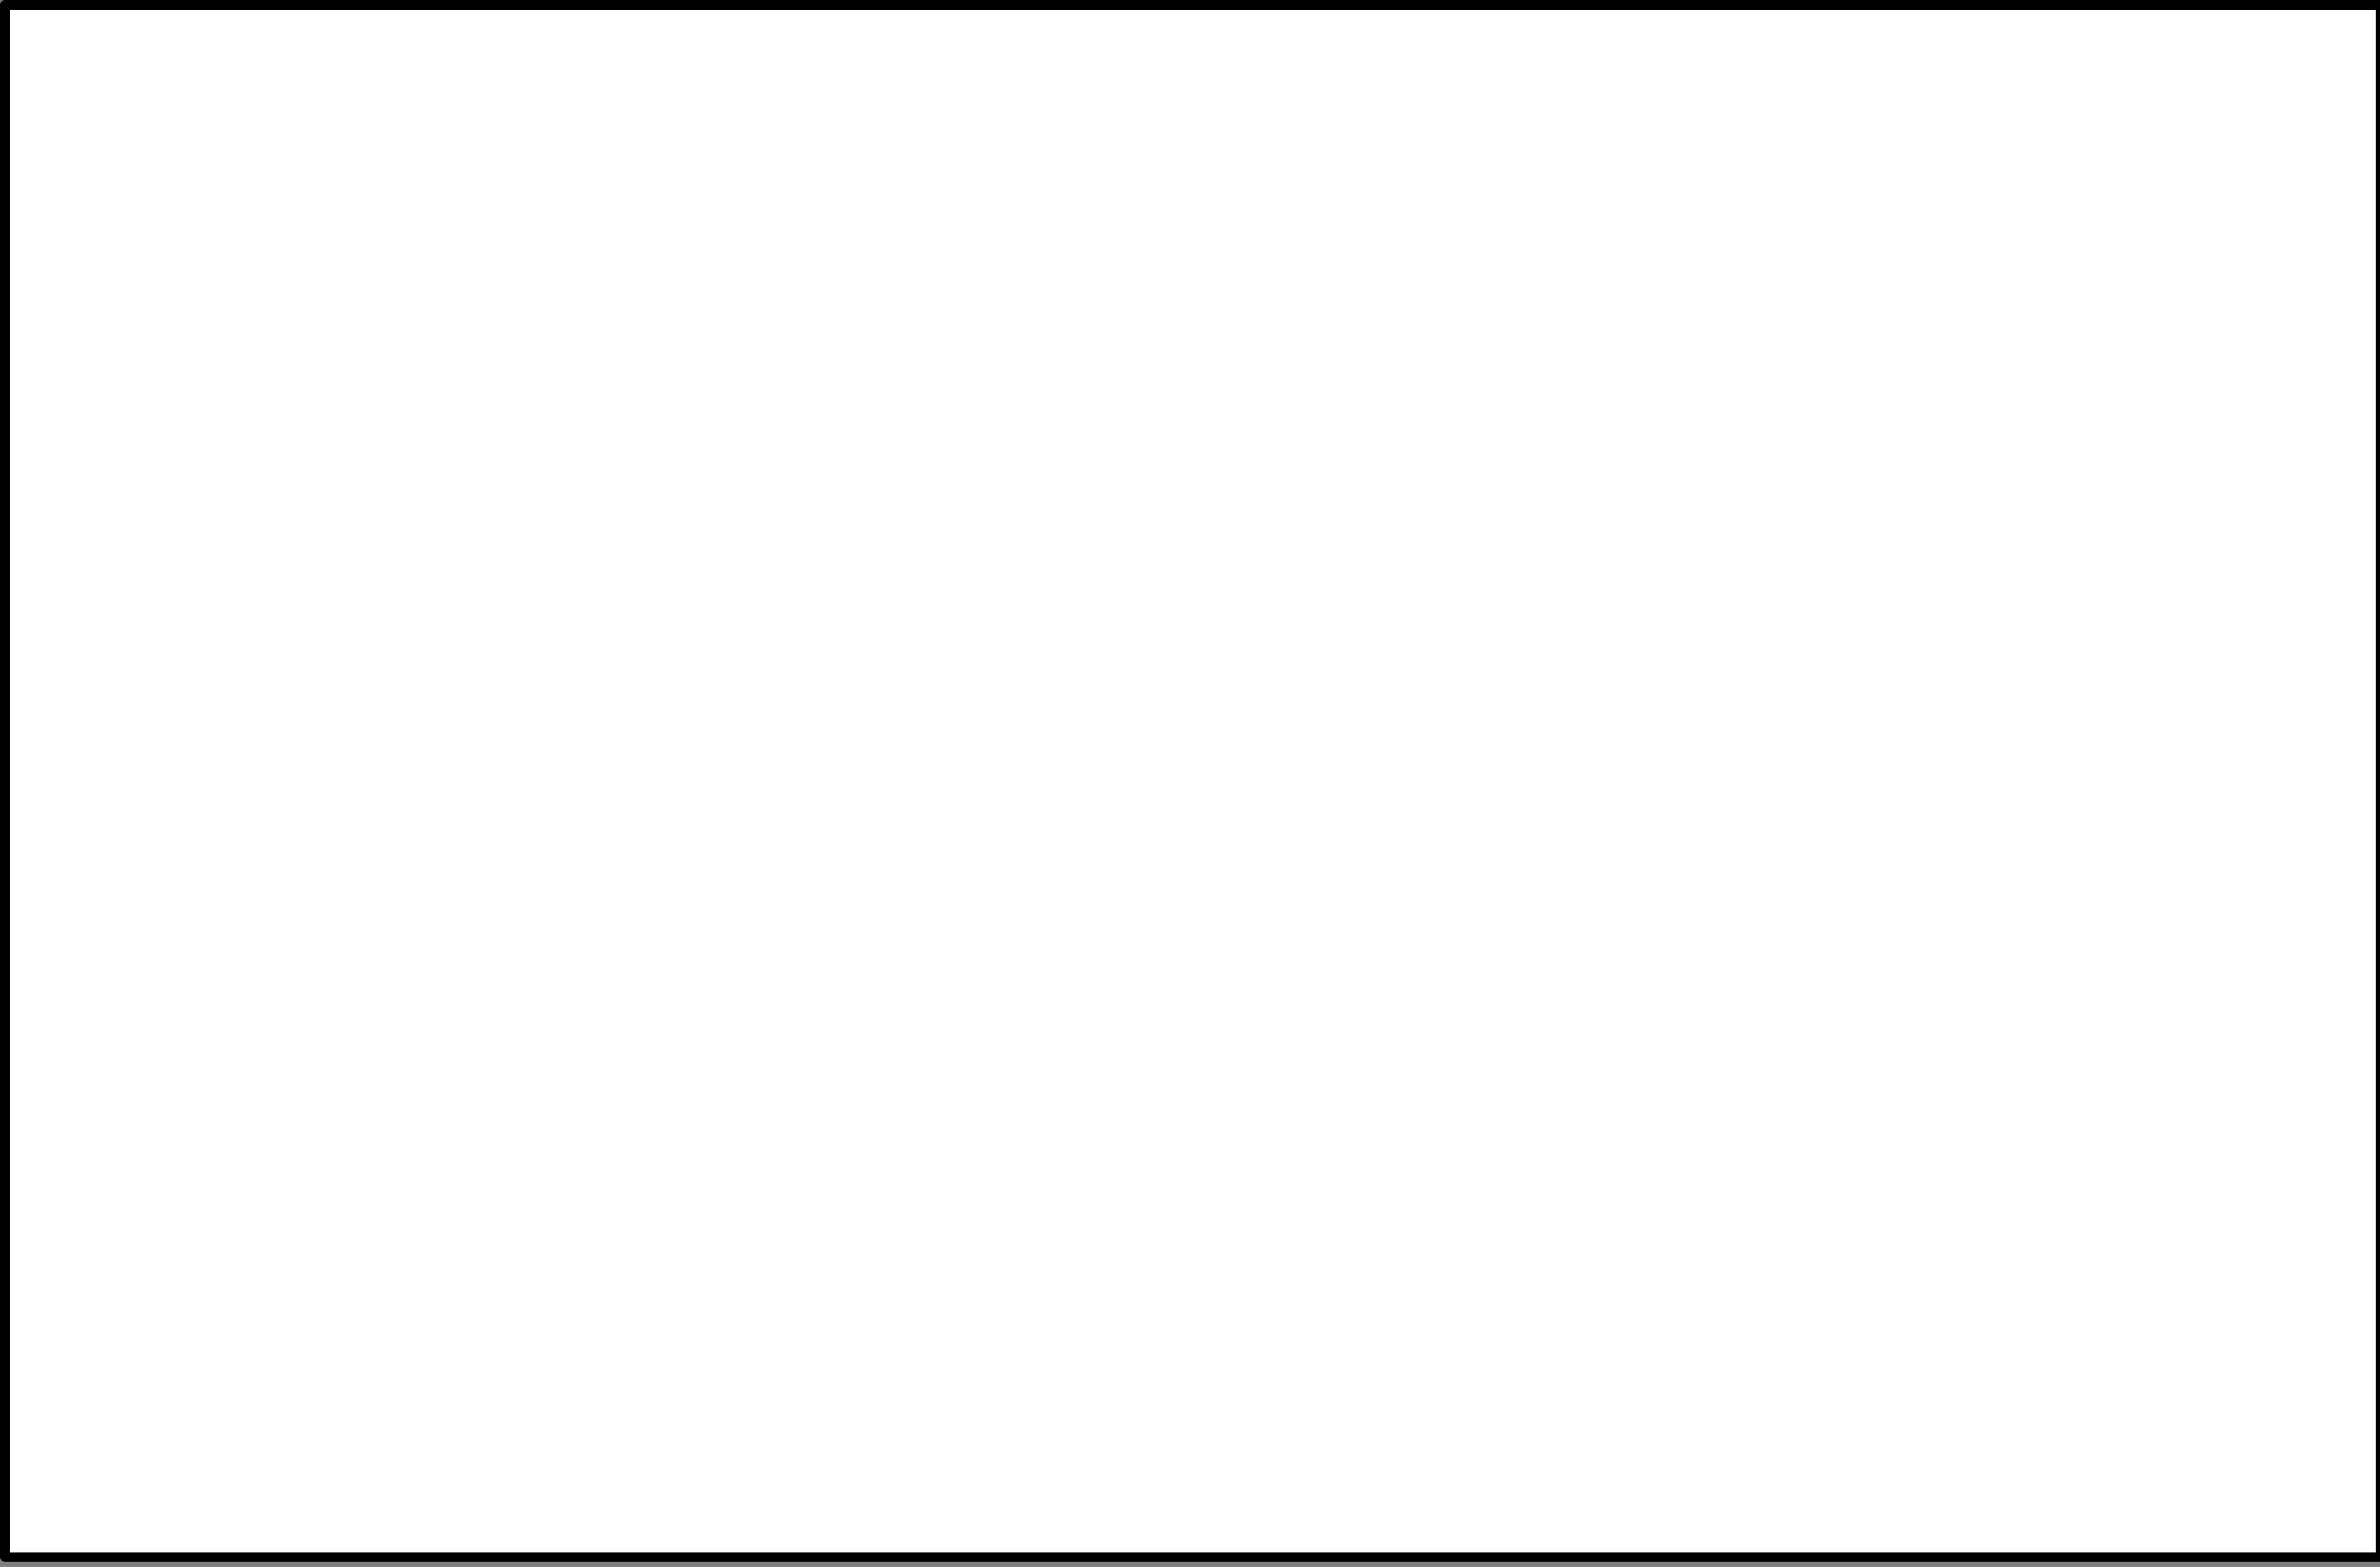 <?xml version="1.0" encoding="utf-8" standalone="yes"?>
<svg xmlns="http://www.w3.org/2000/svg" xmlns:xlink="http://www.w3.org/1999/xlink" version="1.1" width="161" height="106">
	<rect width="100%" height="100%" fill="#808080" stroke="none"/>
	<defs />
	<g>
		<g transform="translate(0.333,0.333)">
			<path d="M0,0 L160.733,0 L160.733,0 L160.733,105 L160.733,105 L0,105 Z" fill="#ffffff" fill-rule="evenodd" />
			<path d="M0,0 L160.733,0 L160.733,0 L160.733,105 L160.733,105 L0,105 Z" stroke-width="0.667" stroke-linejoin="round" stroke-miterlimit="13.333" stroke="#000000" fill="none" fill-rule="evenodd" />
		</g>
	</g>
</svg>